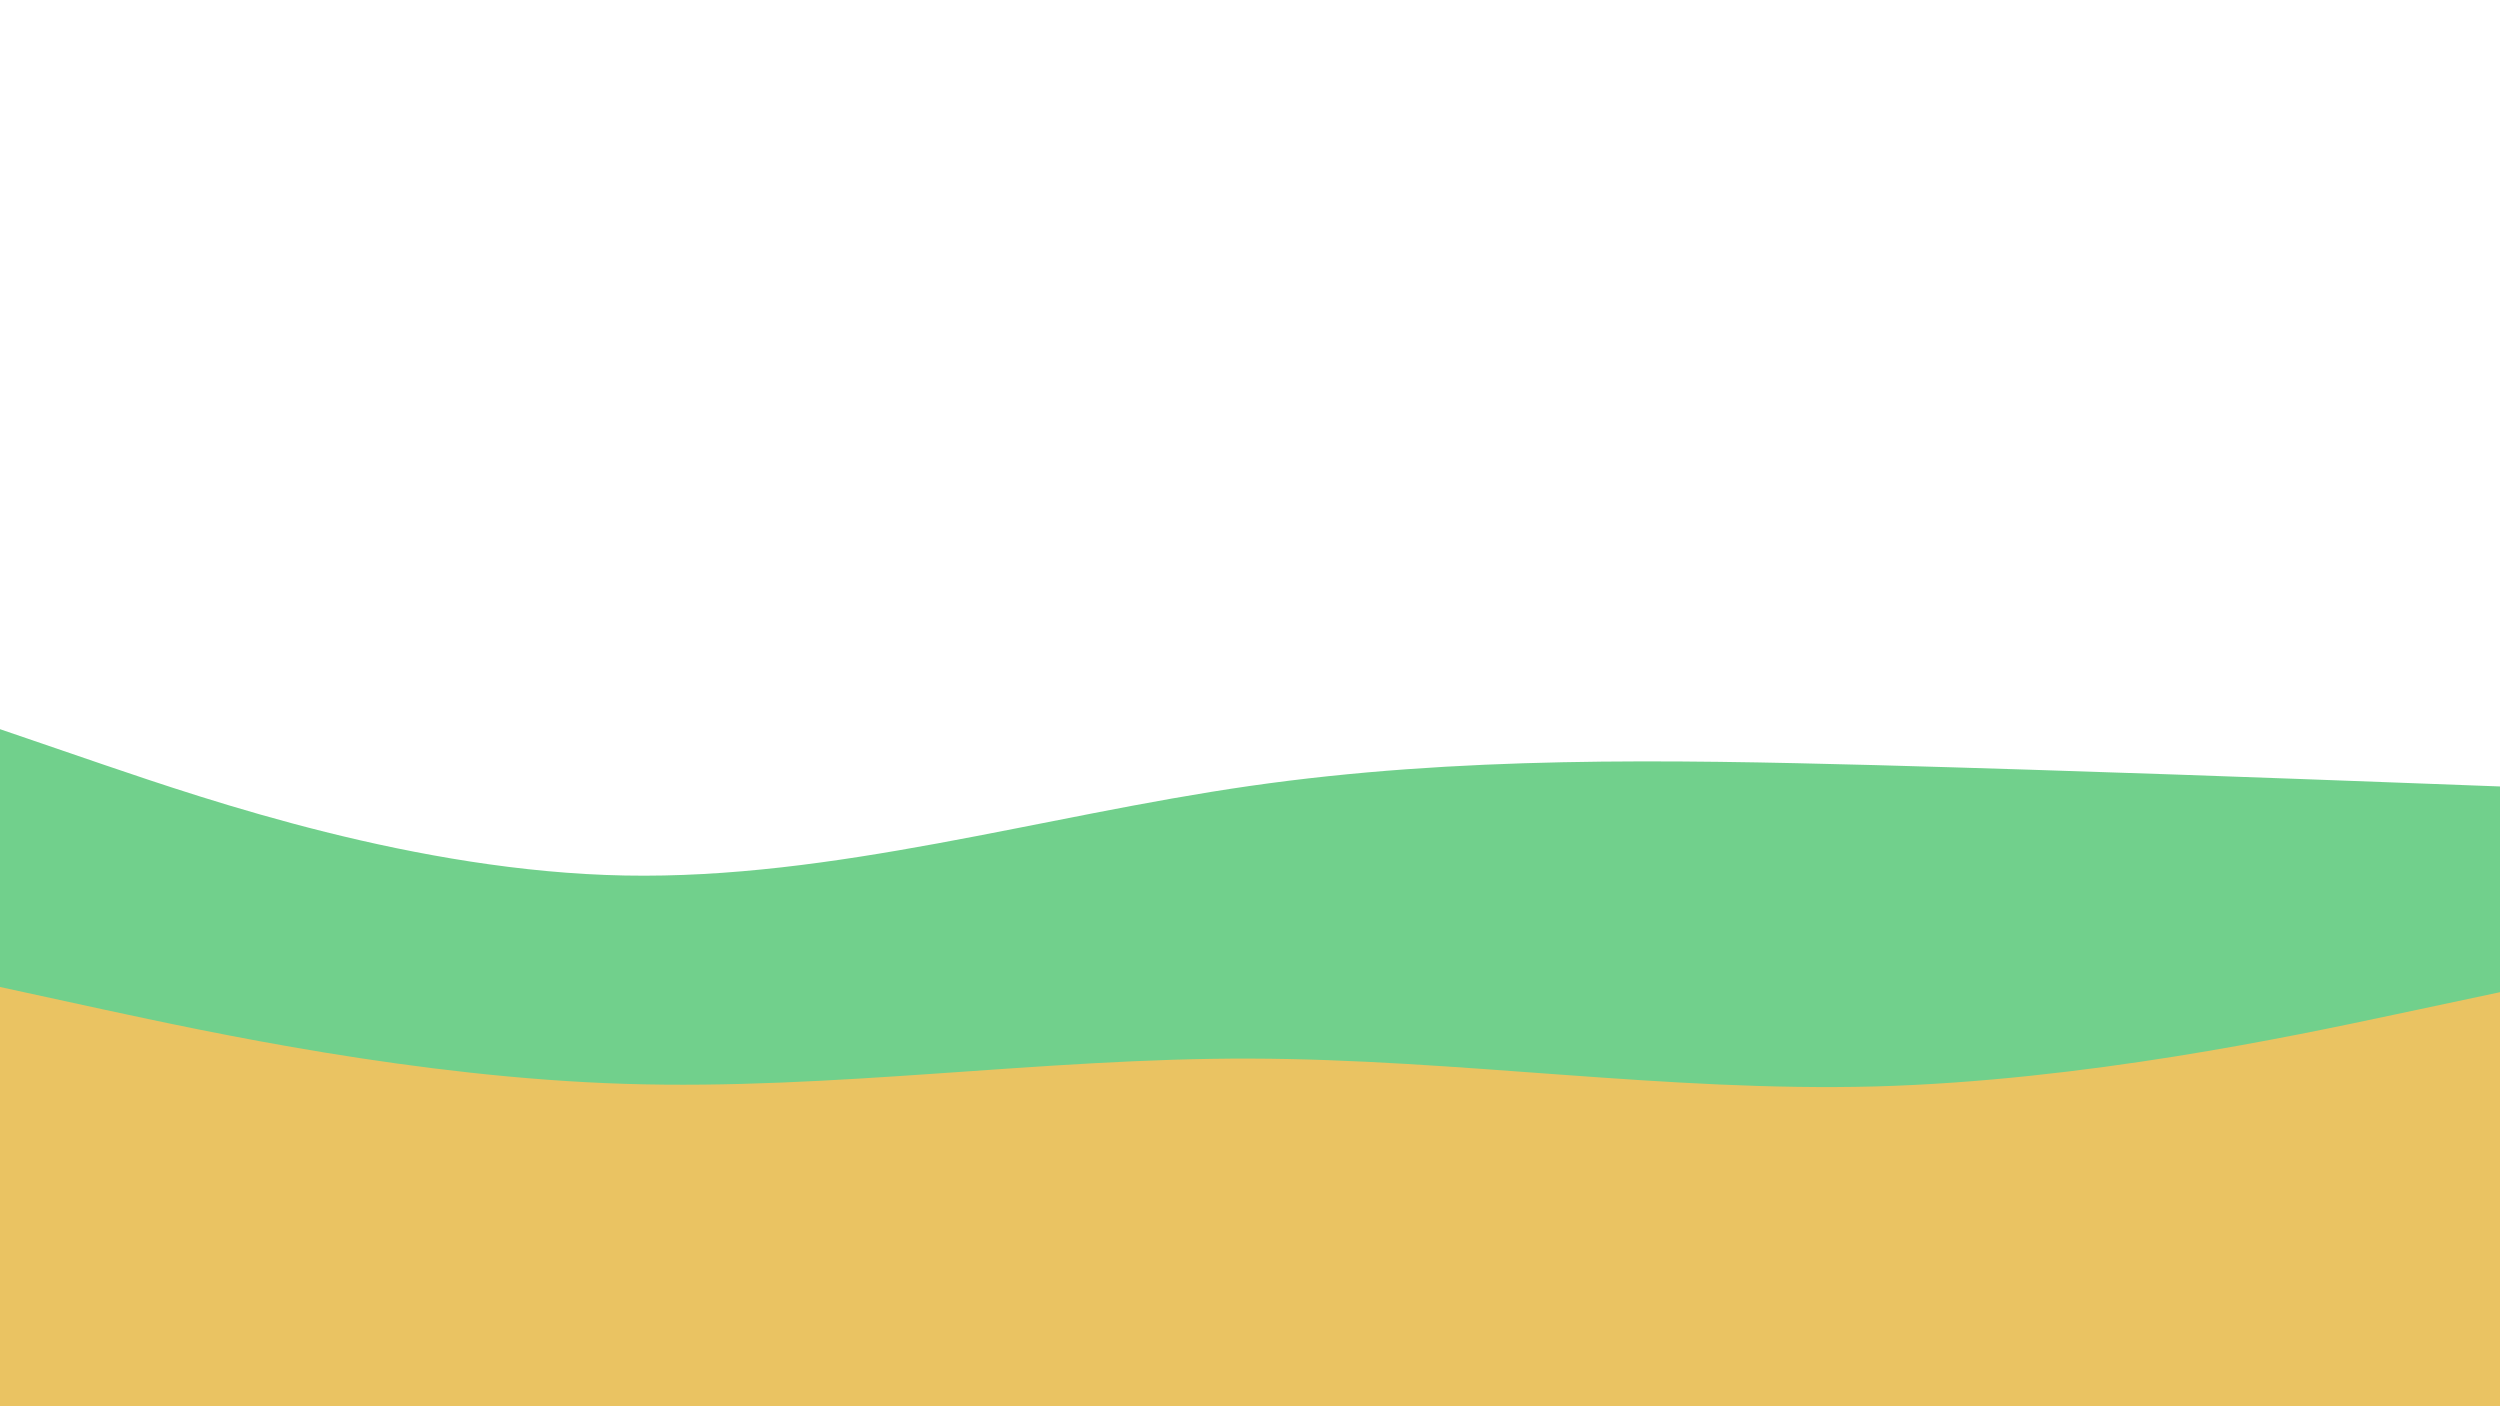 <svg id="visual" viewBox="0 0 960 540" width="960" height="540" xmlns="http://www.w3.org/2000/svg" xmlns:xlink="http://www.w3.org/1999/xlink" version="1.1"><path d="M0 280L40 293.7C80 307.3 160 334.7 240 336.2C320 337.7 400 313.3 480 301.8C560 290.3 640 291.7 720 293.8C800 296 880 299 920 300.5L960 302L960 541L920 541C880 541 800 541 720 541C640 541 560 541 480 541C400 541 320 541 240 541C160 541 80 541 40 541L0 541Z" fill="#71d08c"></path><path d="M0 379L40 387.7C80 396.3 160 413.7 240 416.2C320 418.7 400 406.3 480 406.5C560 406.7 640 419.3 720 417.2C800 415 880 398 920 389.5L960 381L960 541L920 541C880 541 800 541 720 541C640 541 560 541 480 541C400 541 320 541 240 541C160 541 80 541 40 541L0 541Z" fill="#eac362"></path></svg>